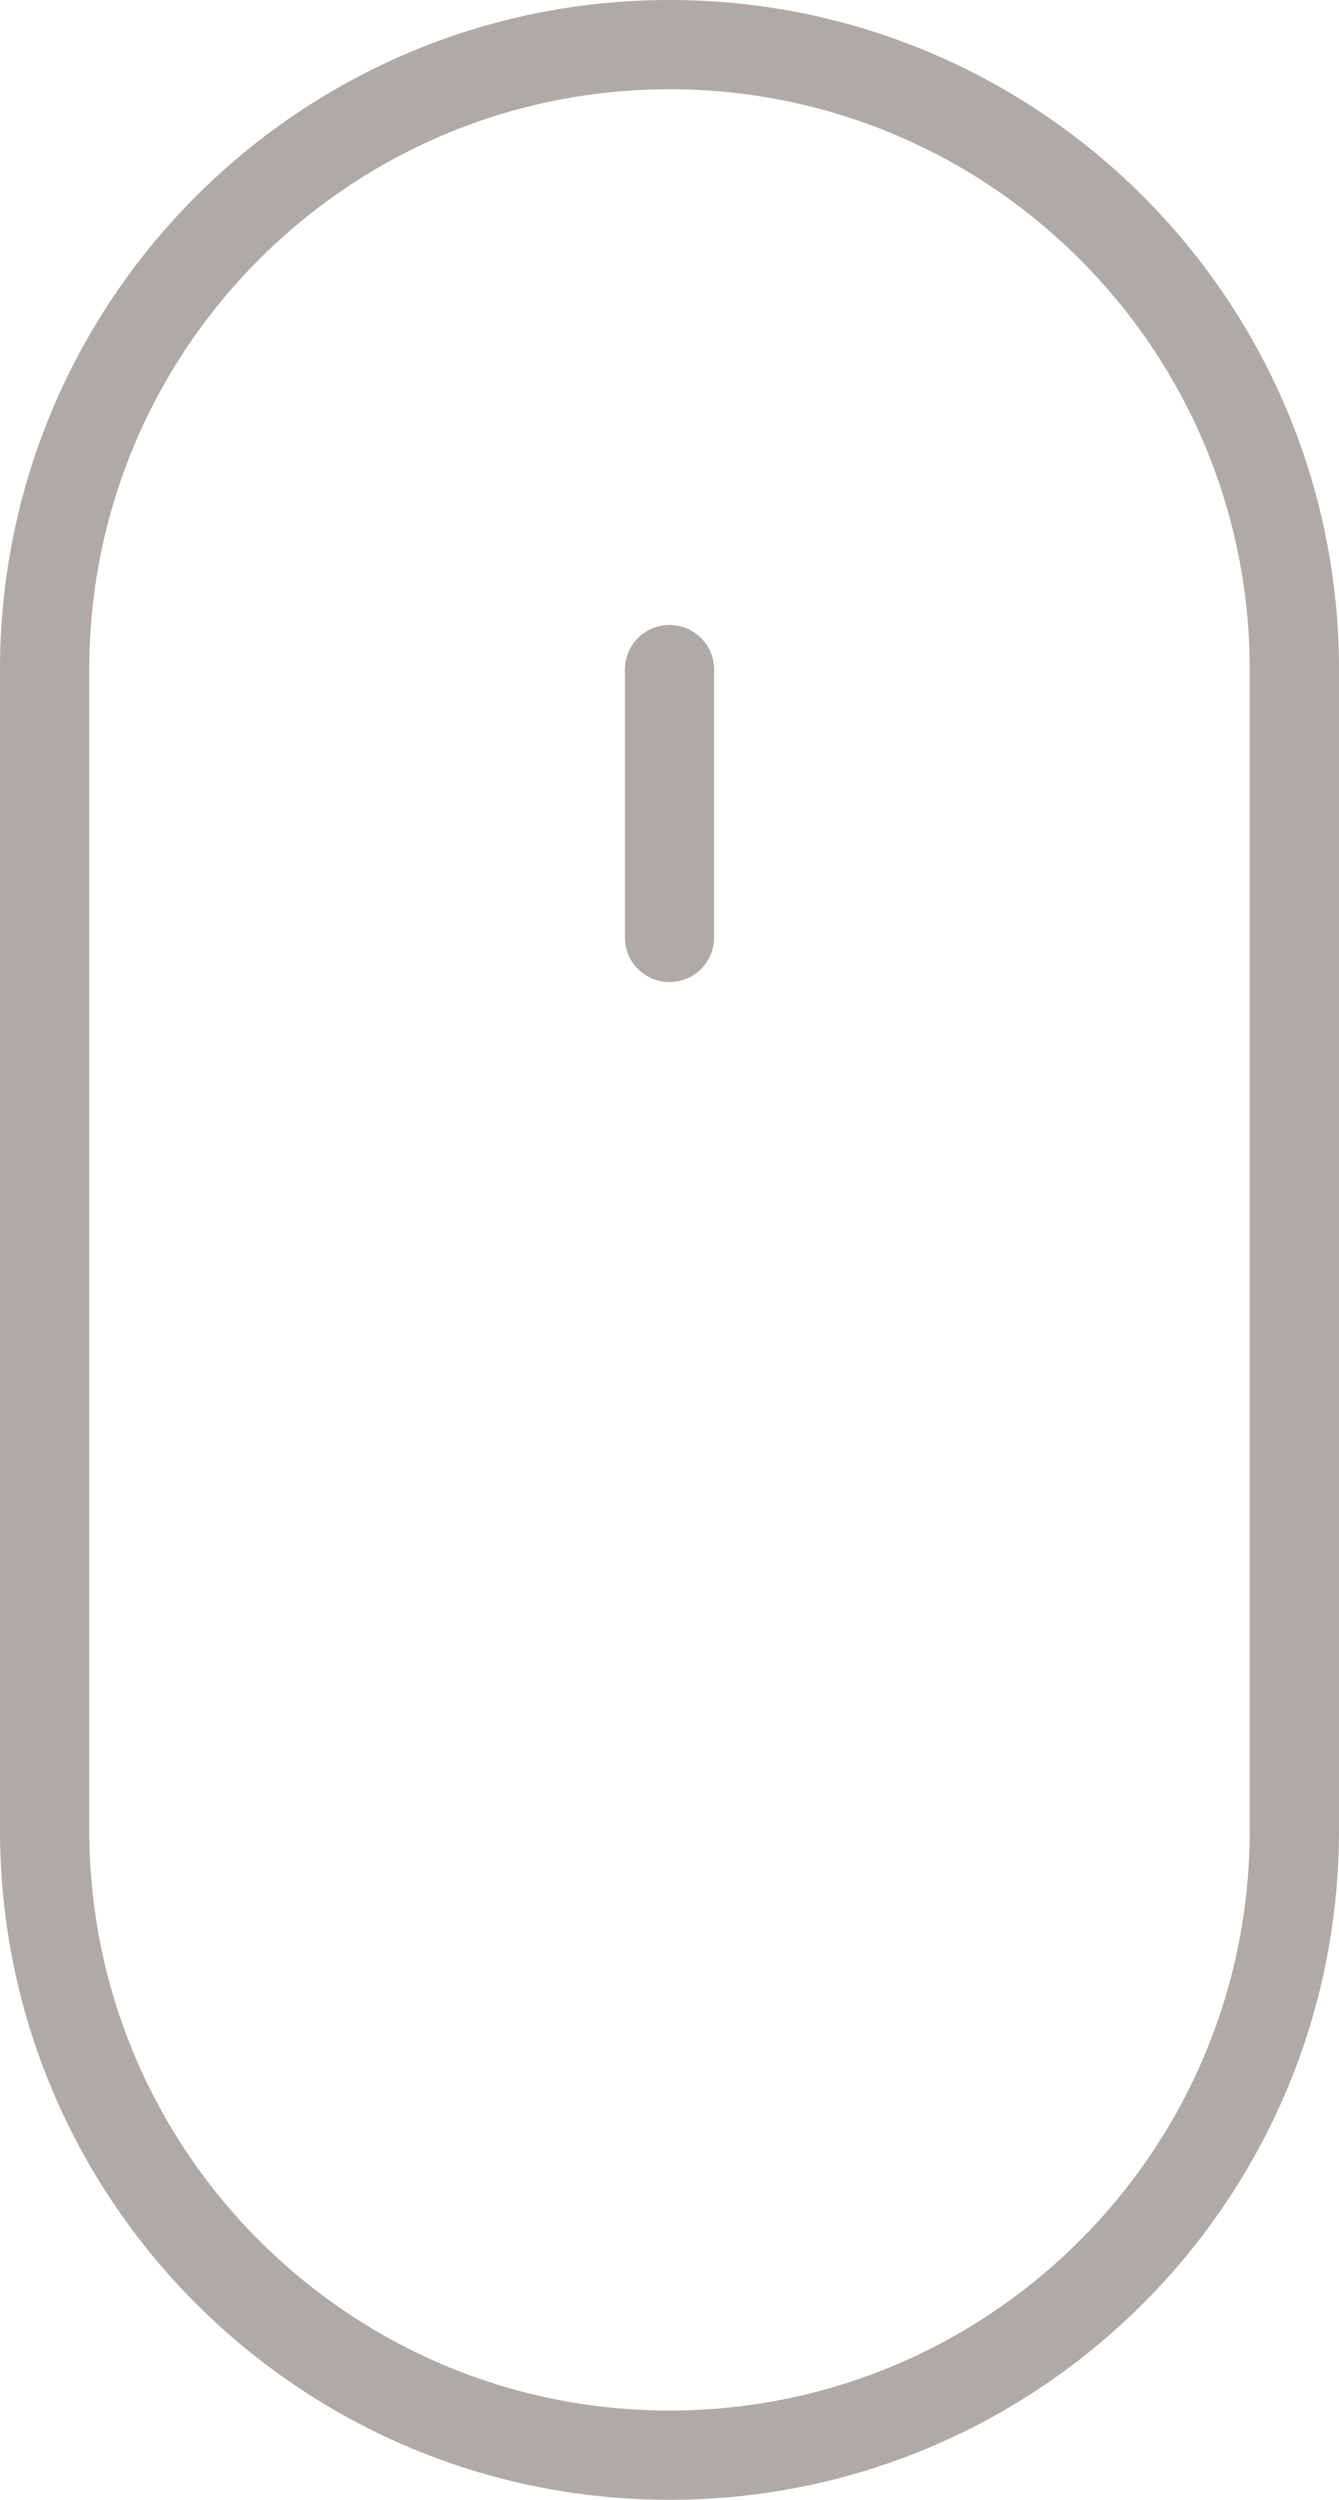 <svg id="SvgjsSvg1015" xmlns="http://www.w3.org/2000/svg" version="1.1" xmlns:xlink="http://www.w3.org/1999/xlink" xmlns:svgjs="http://svgjs.com/svgjs" width="15" height="28"><defs id="SvgjsDefs1016"><clipPath id="SvgjsClipPath1019"><path id="SvgjsPath1018" d="M951 6925.5C951 6921.358 954.358 6918 958.5 6918L958.5 6918C962.642 6918 966 6921.358 966 6925.5L966 6938.5C966 6942.642 962.642 6946 958.5 6946L958.5 6946C954.358 6946 951 6942.642 951 6938.5Z " fill="#ffffff"></path></clipPath></defs><path id="SvgjsPath1017" d="M951 6925.5C951 6921.358 954.358 6918 958.5 6918L958.5 6918C962.642 6918 966 6921.358 966 6925.5L966 6938.5C966 6942.642 962.642 6946 958.5 6946L958.5 6946C954.358 6946 951 6942.642 951 6938.5Z " fill-opacity="0" fill="#ffffff" stroke-dasharray="0" stroke-linejoin="miter" stroke-linecap="butt" stroke-opacity="1" stroke="#b0aaa6" stroke-miterlimit="50" stroke-width="2" clip-path="url(&quot;#SvgjsClipPath1019&quot;)" transform="matrix(1,0,0,1,-951,-6918)"></path><path id="SvgjsPath1020" d="M958 6925.5C958 6925.224 958.224 6925 958.5 6925L958.5 6925C958.776 6925 959 6925.224 959 6925.5L959 6928.5C959 6928.776 958.776 6929 958.5 6929L958.5 6929C958.224 6929 958 6928.776 958 6928.5Z " fill="#b0aaa6" fill-opacity="1" transform="matrix(1,0,0,1,-951,-6918)"></path></svg>